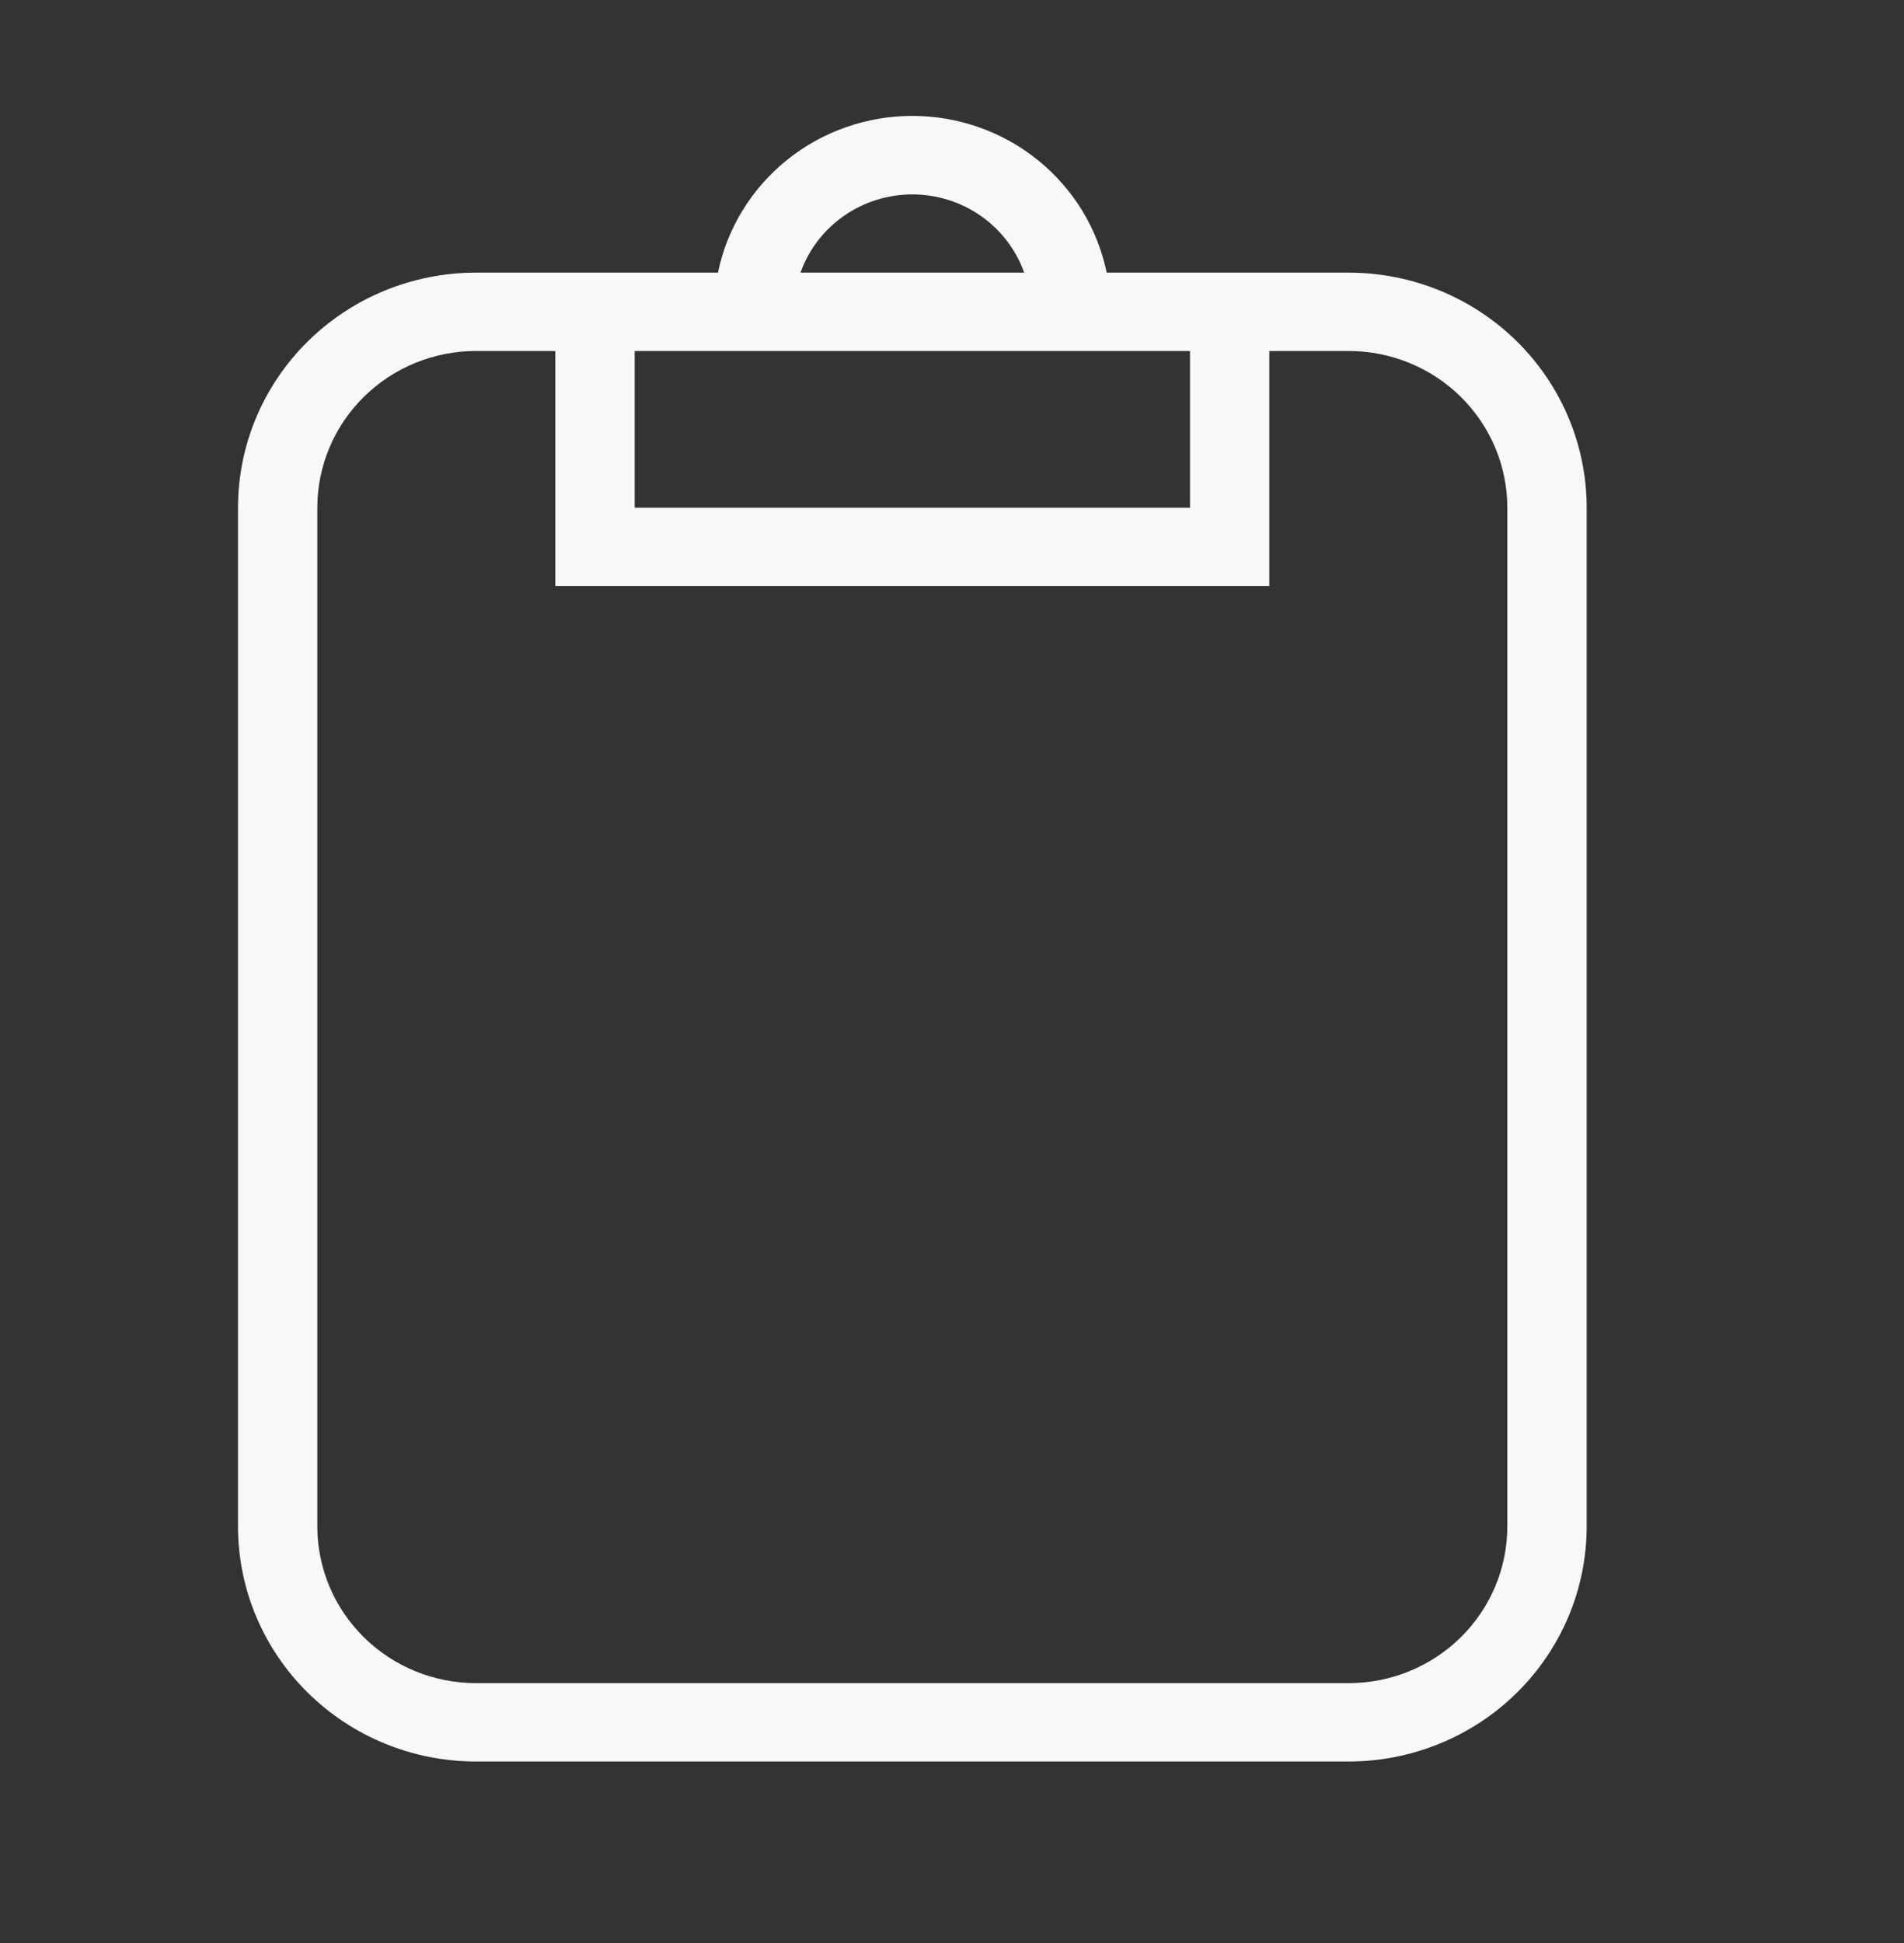 <svg width="50" height="51" viewBox="0 0 50 51" fill="none" xmlns="http://www.w3.org/2000/svg">
<rect x="0" y="0" width="50" height="51" fill="#333333" stroke="none"/>
<path d="M23.958 3.042C25.159 3.042 26.323 3.451 27.253 4.201C28.183 4.951 28.822 5.994 29.062 7.156H35.417C37.074 7.156 38.664 7.806 39.836 8.963C41.008 10.12 41.667 11.69 41.667 13.326V40.065C41.667 41.702 41.008 43.271 39.836 44.428C38.664 45.586 37.074 46.236 35.417 46.236H12.5C10.842 46.236 9.253 45.586 8.081 44.428C6.908 43.271 6.25 41.702 6.25 40.065V13.326C6.25 11.69 6.908 10.12 8.081 8.963C9.253 7.806 10.842 7.156 12.5 7.156H18.854C19.094 5.994 19.733 4.951 20.664 4.201C21.594 3.451 22.758 3.042 23.958 3.042ZM26.896 7.156C26.682 6.556 26.284 6.036 25.758 5.668C25.232 5.3 24.603 5.103 23.958 5.103C23.314 5.103 22.685 5.3 22.159 5.668C21.633 6.036 21.235 6.556 21.021 7.156H26.896ZM12.5 9.213C11.395 9.213 10.335 9.646 9.554 10.418C8.772 11.189 8.333 12.235 8.333 13.326V40.065C8.333 41.156 8.772 42.203 9.554 42.974C10.335 43.745 11.395 44.179 12.5 44.179H35.417C36.522 44.179 37.581 43.745 38.363 42.974C39.144 42.203 39.583 41.156 39.583 40.065V13.326C39.583 12.235 39.144 11.189 38.363 10.418C37.581 9.646 36.522 9.213 35.417 9.213H33.333V15.383H14.583V9.213H12.5ZM16.667 9.213V13.326H31.25V9.213H16.667Z" fill="#F8F8F8"/>
</svg>
